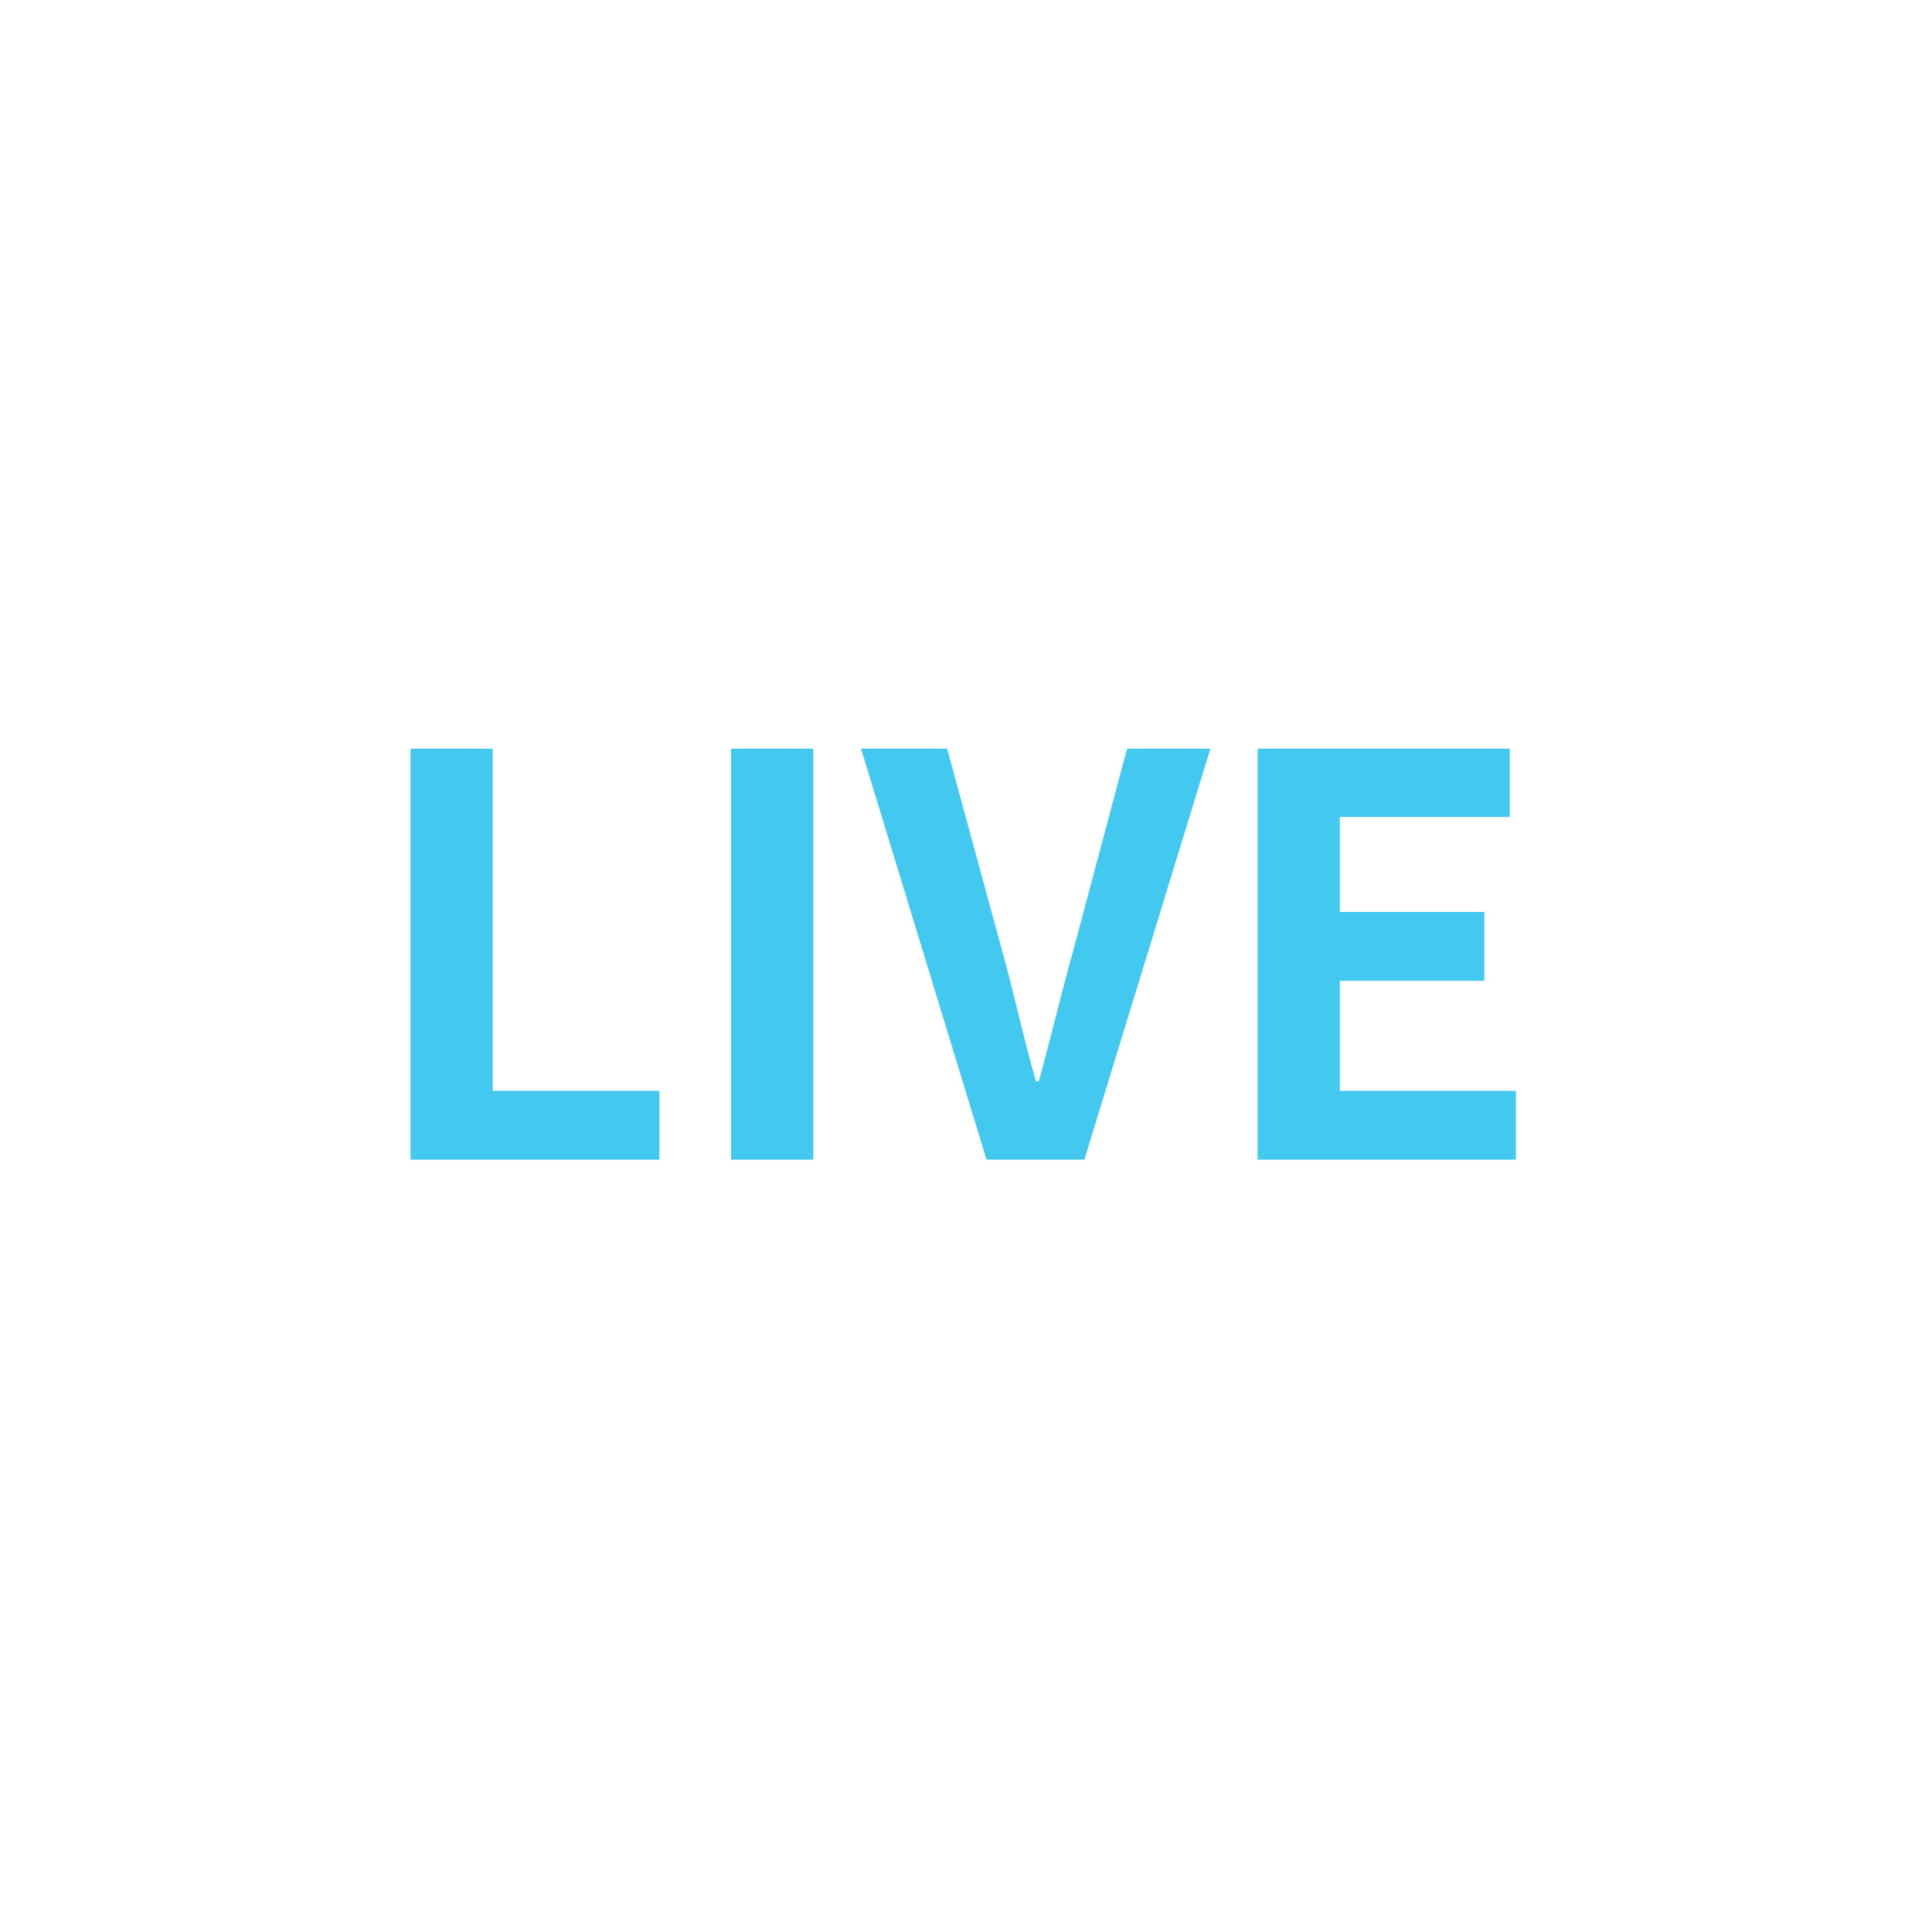 <svg xmlns="http://www.w3.org/2000/svg" width="80" height="80" viewBox="0 0 80 80">
    <path fill="#43C9F0" fill-rule="nonzero" d="M17 48.02V31h3.404v14.168h6.9v2.852H17zm13.271 0V31h3.404v17.02h-3.404zm10.58 0L35.653 31h3.565l2.254 8.28c.529 1.886.874 3.588 1.426 5.497h.115c.529-1.909.92-3.611 1.449-5.497L46.67 31h3.45l-5.221 17.02h-4.048zm11.224 0V31h10.442v2.829h-7.038v3.933h5.98v2.852h-5.98v4.554h7.291v2.852H52.075z"/>
</svg>
